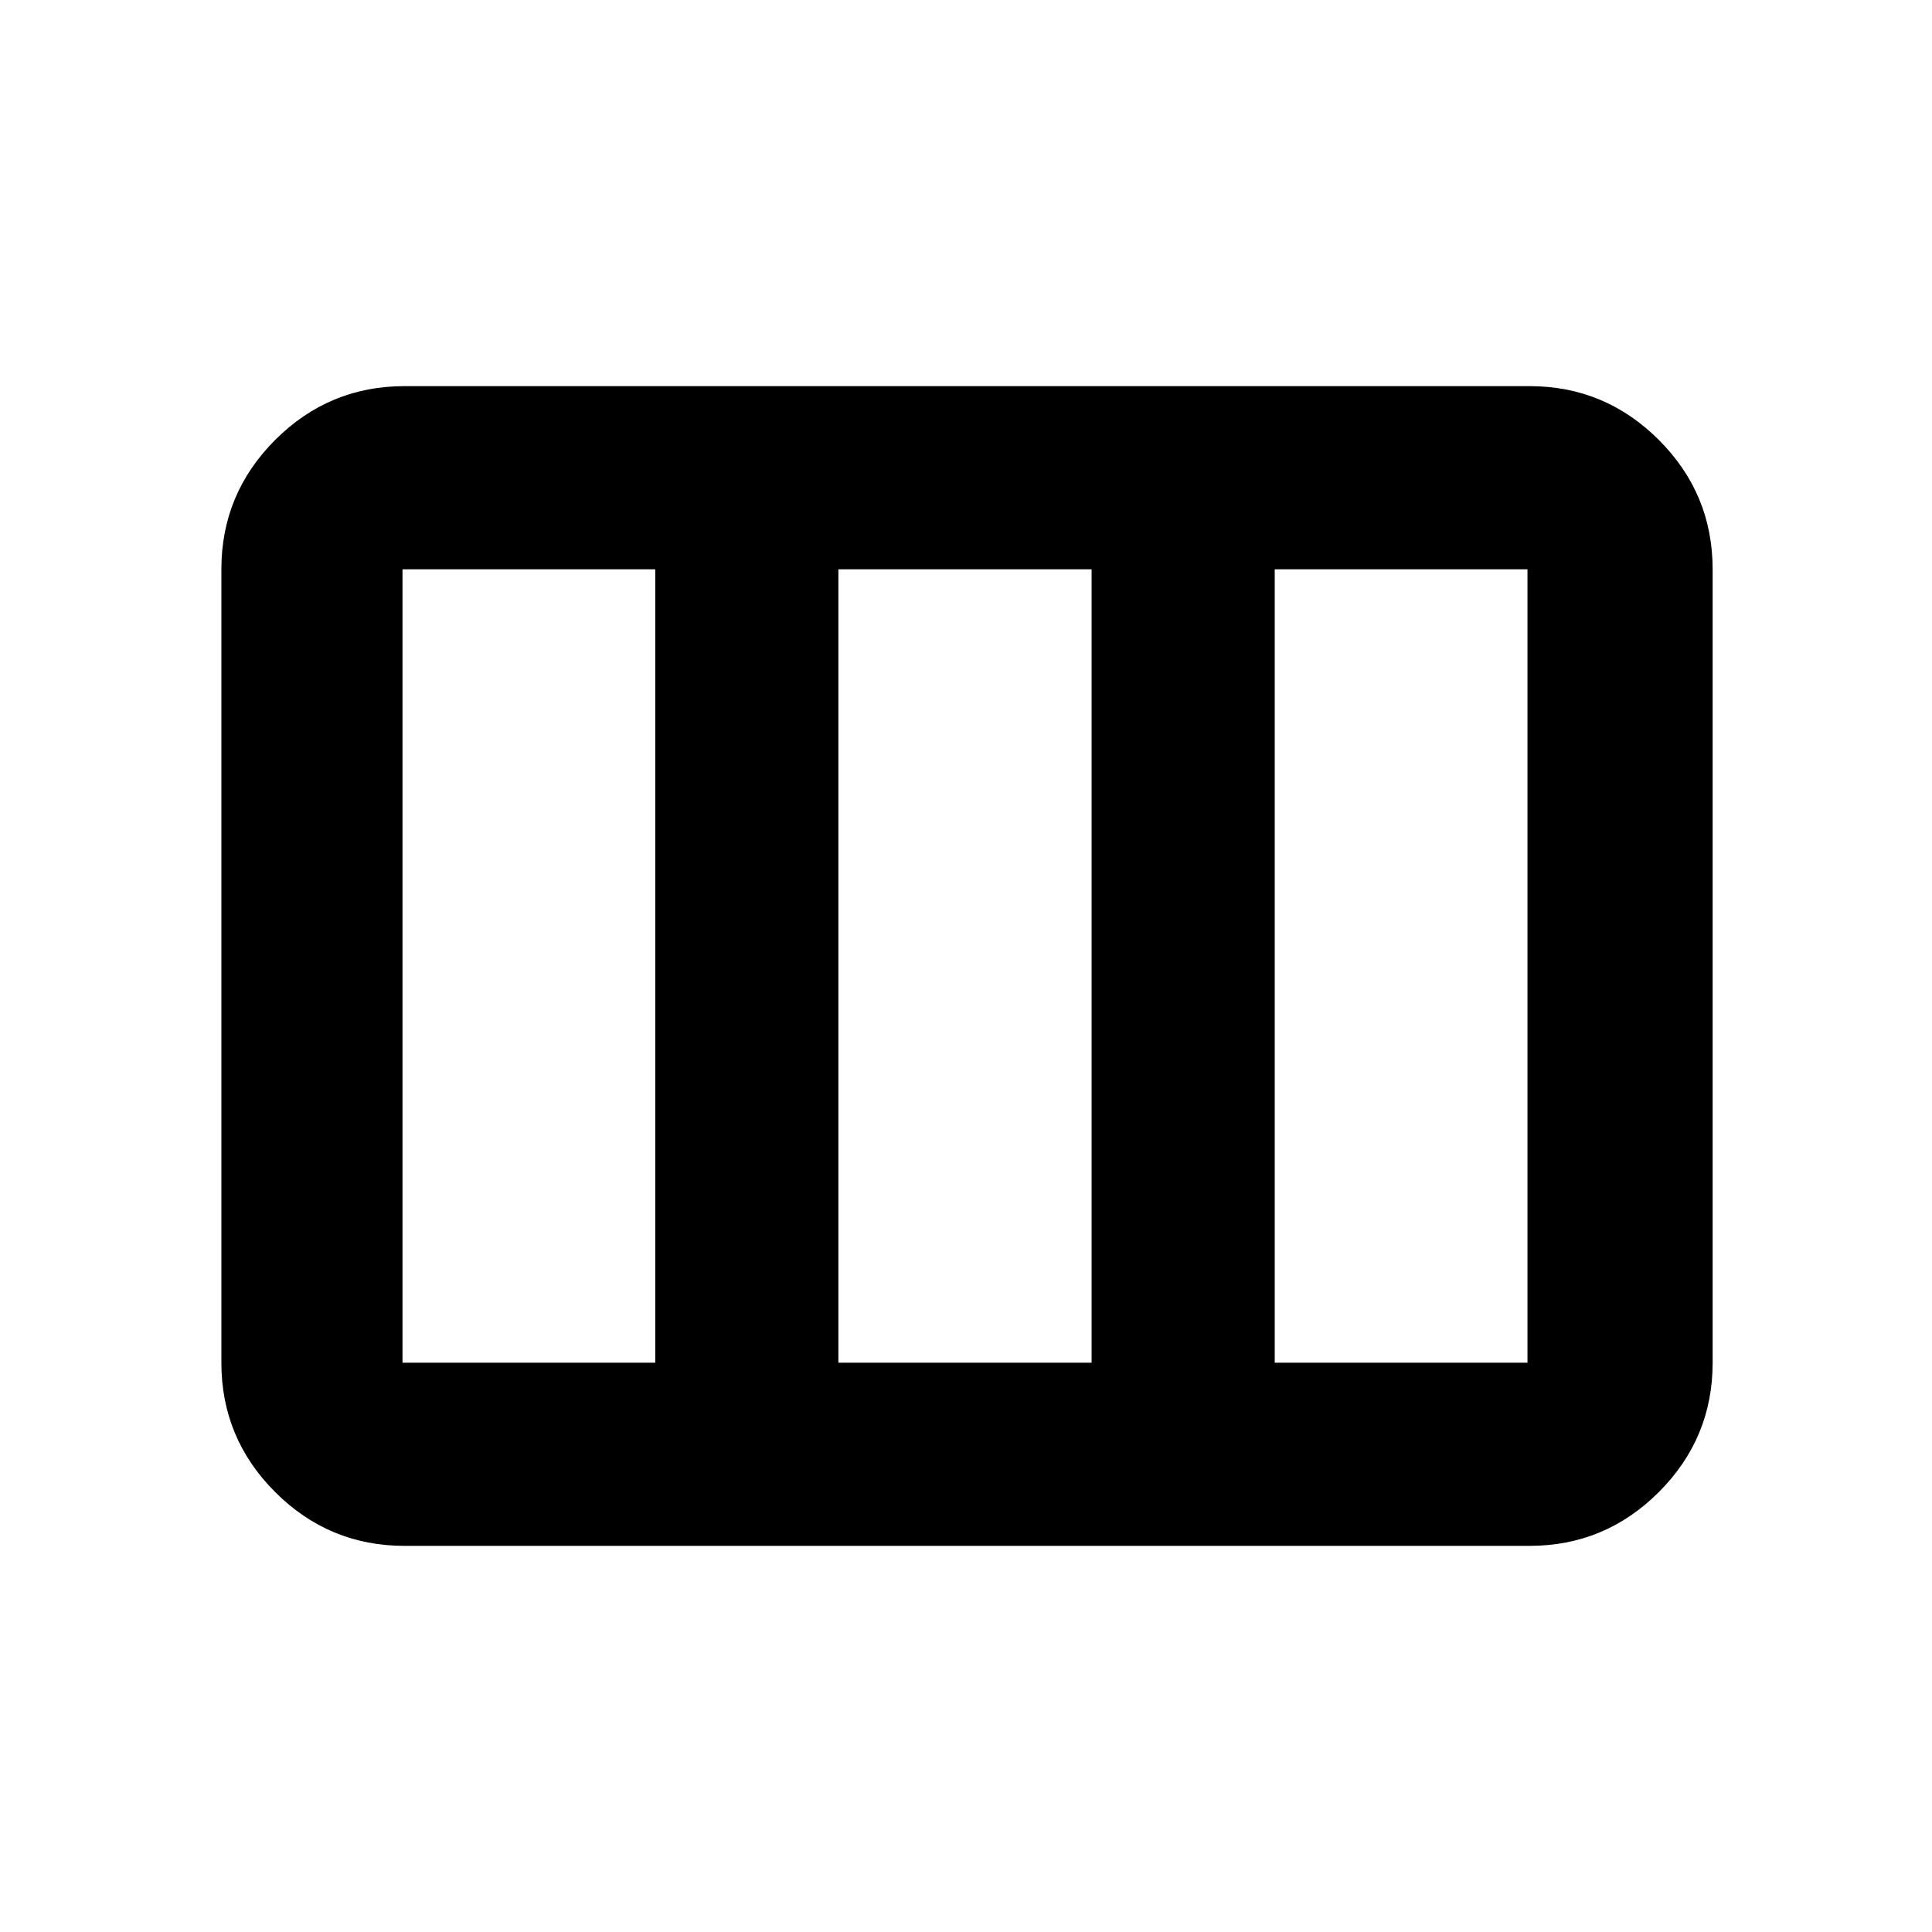 <svg xmlns="http://www.w3.org/2000/svg" height="24" viewBox="0 -960 960 960" width="24"><path d="M110-282.87v-394.26q0-37.54 26.73-64.27 26.73-26.73 64.27-26.73h559q37.54 0 64.27 26.73Q851-714.67 851-677.13v394.26q0 37.54-26.73 64.27-26.73 26.73-64.27 26.73H201q-37.54 0-64.27-26.73Q110-245.33 110-282.87Zm90 0h125.59v-394.26H200v394.26Zm216.59 0h125.82v-394.26H416.59v394.26Zm216.82 0H759v-394.26H633.41v394.26Z"/></svg>
